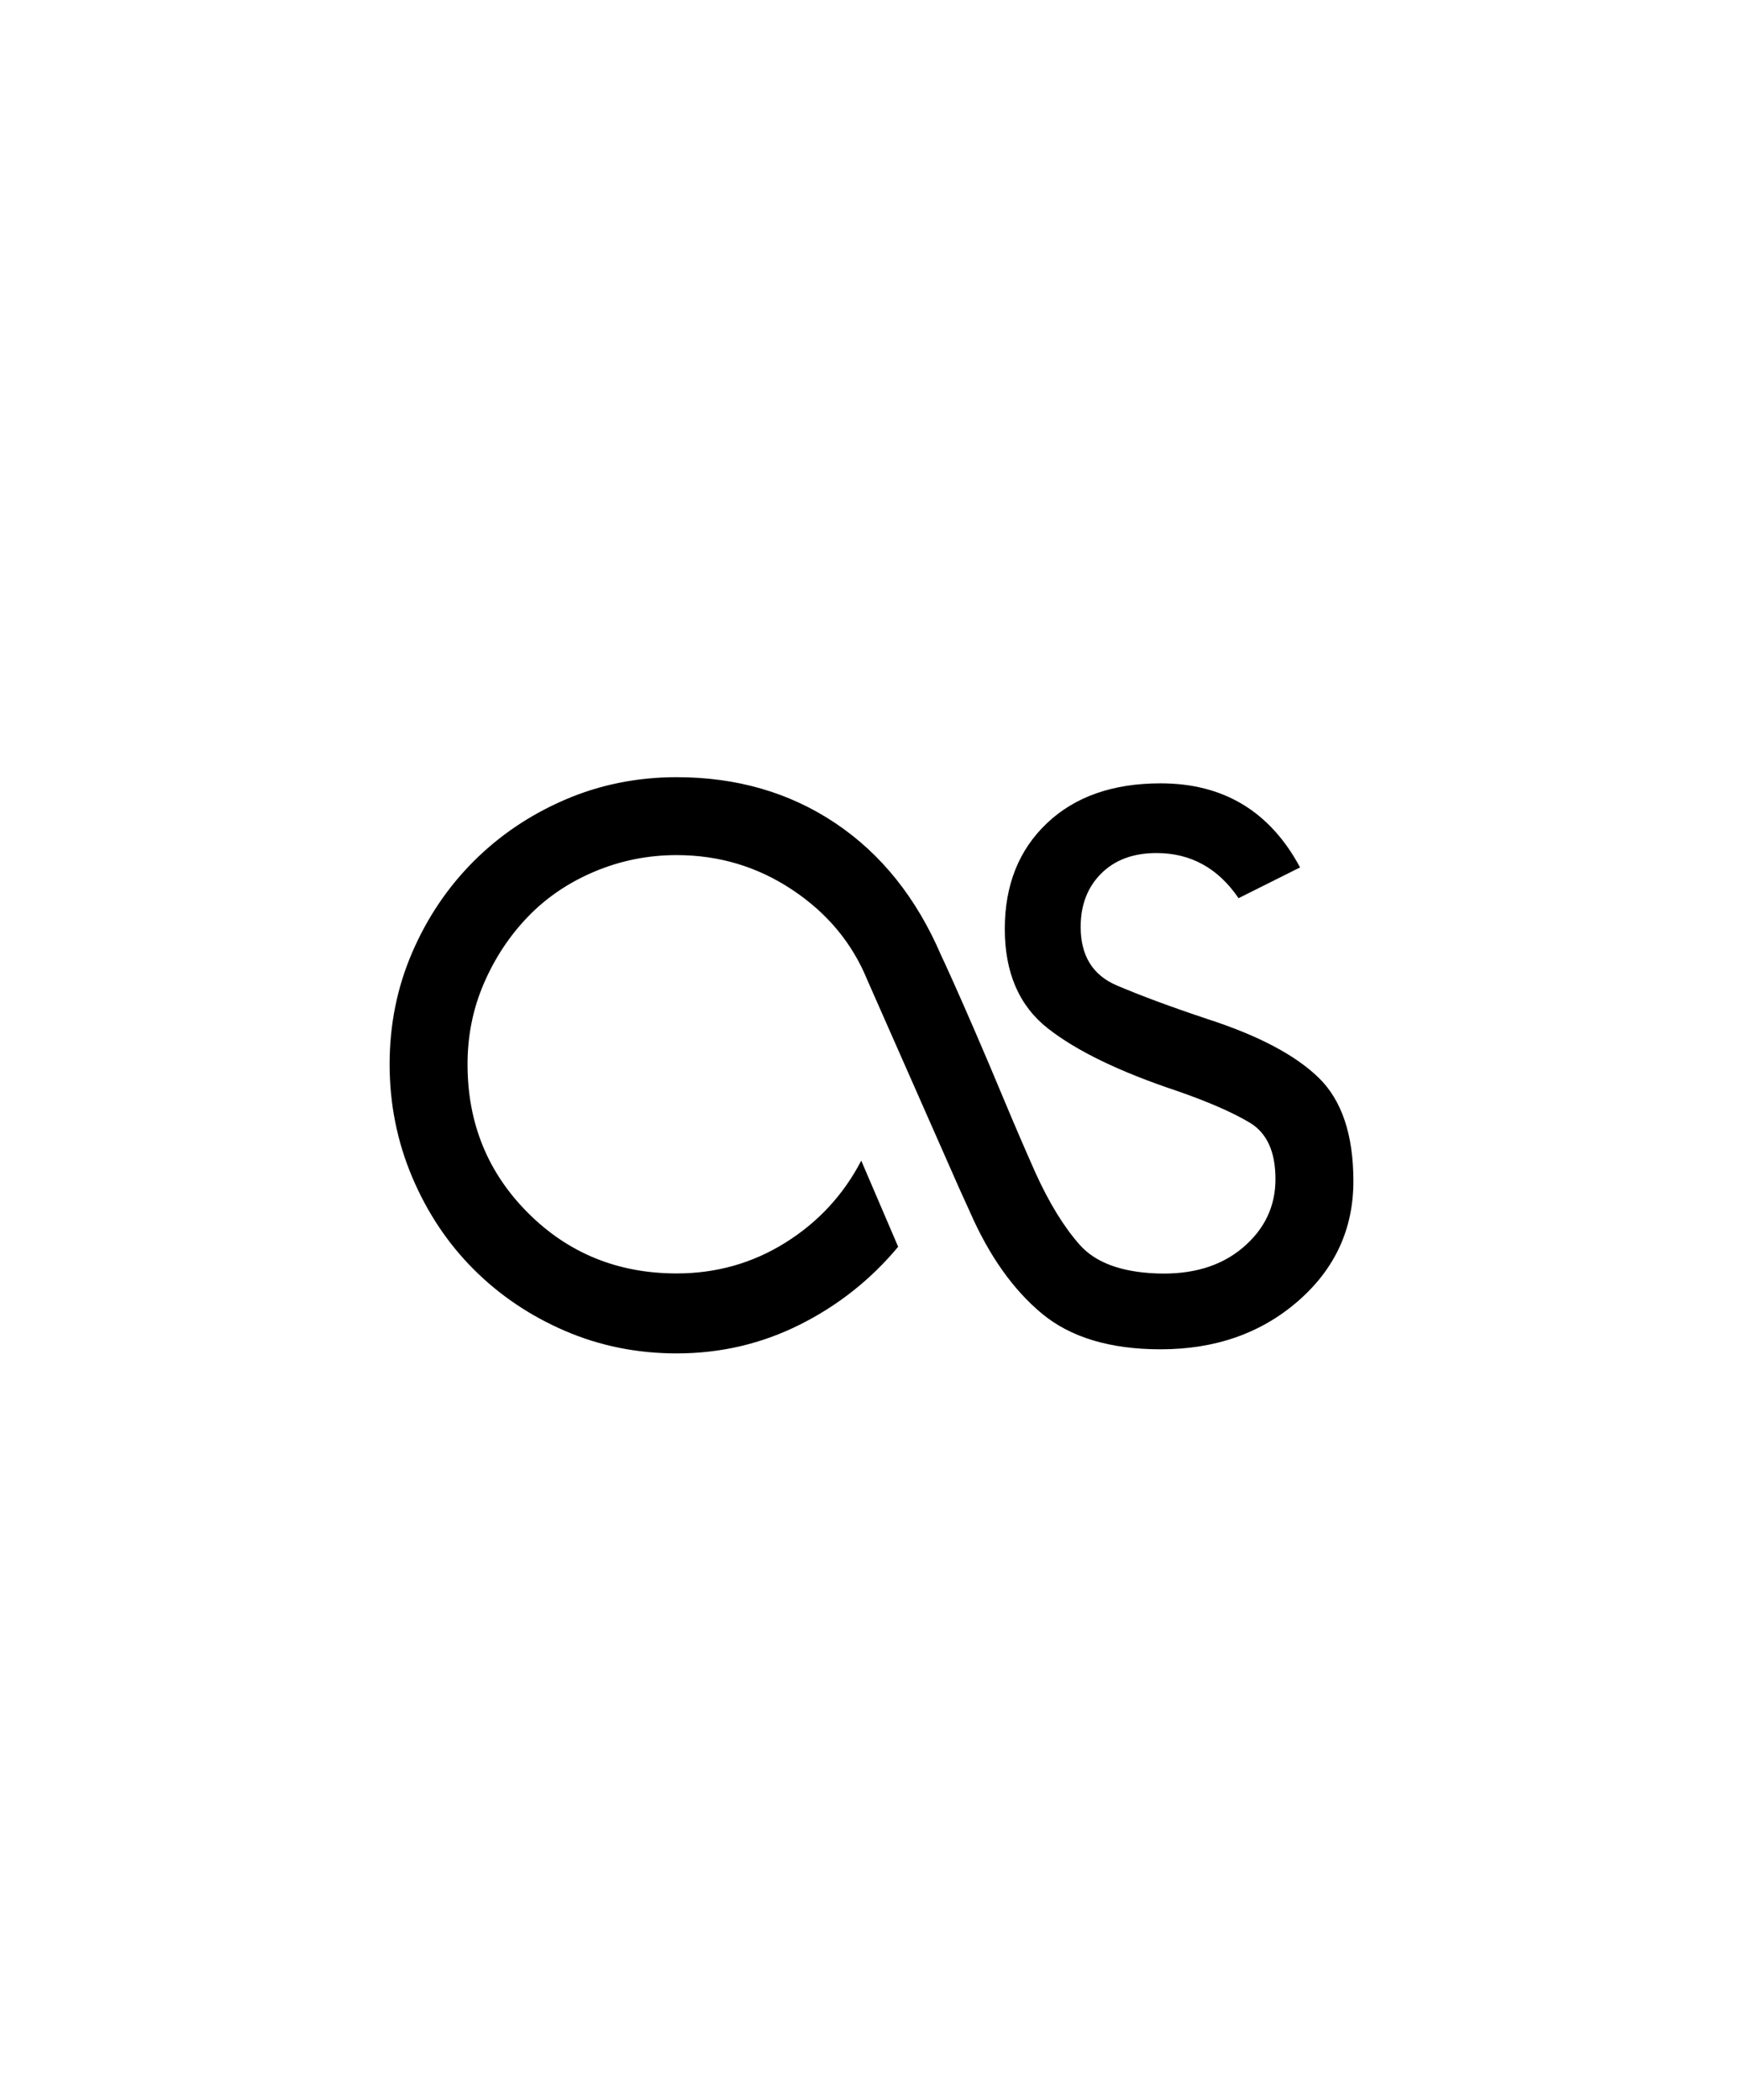 <svg xmlns="http://www.w3.org/2000/svg" viewBox="0 0 425 512"><path d="M236.5 295.5L234 290l-22.5-51q-5.5-13.5-18.25-22T165 208.5q-10.5 0-20 4t-16.25 11T118 239.75t-4 19.75q0 21.5 14.75 36.25T165 310.5q14.5 0 26.5-7.5t18.5-20l9 21q-10 12-24 19t-30 7q-14.5 0-27.25-5.5t-22.25-15-15-22.5-5.5-27.5 5.5-27.25 15-22.25 22.25-15 27.25-5.5q22 0 38.75 11.25T229.5 233q.5 1 2.75 6t5.5 12.5 7 16.5 7.75 18q5 11 10.75 17.5t18.75 7 21-6.25 8-16.75-6.25-13.75T287 266q-21-7-31.5-15.25T245 226.5t10.25-25.75T283 191q23 0 34 20.5l-15 7.5q-7.5-11-20-11-8.5 0-13.5 5t-5 13q0 10.5 8.75 14.25t22.25 8.25q18.5 6 27 14.25T330 288q0 17.5-13.5 29.25T283 329q-18.5 0-29-8.75t-17.5-24.75z"/></svg>